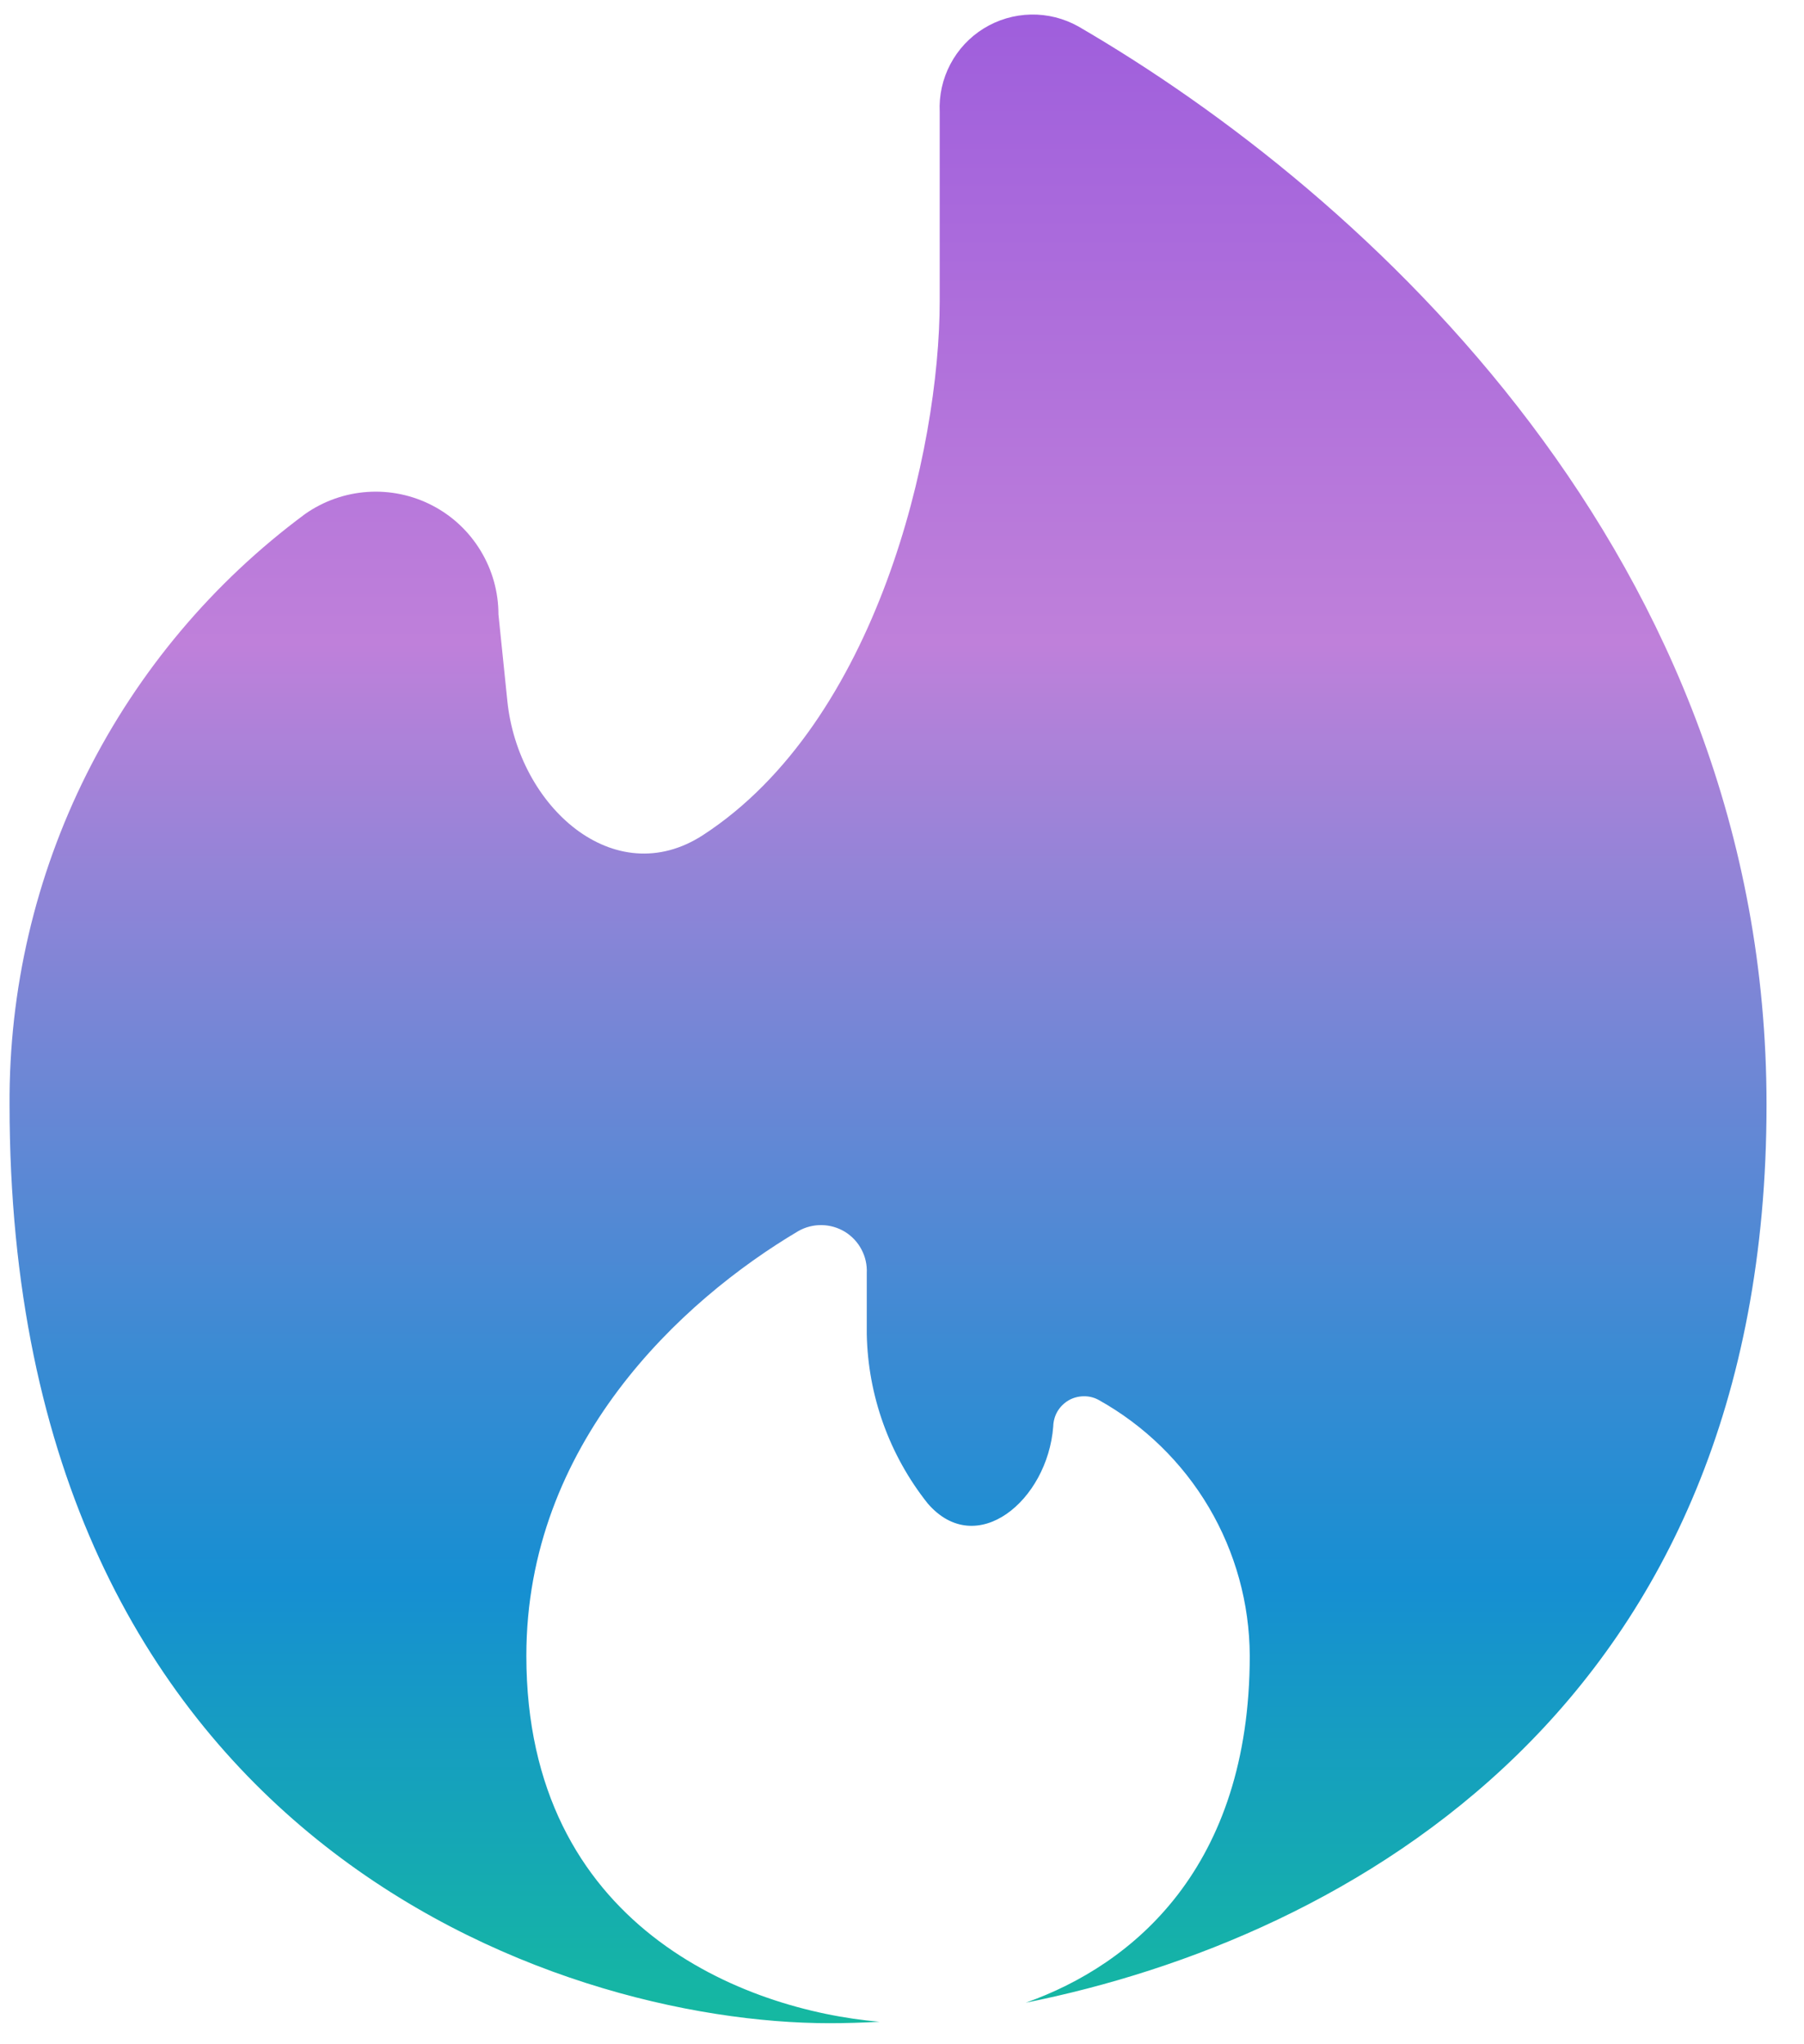 <svg width="100%" height="100%" viewBox="0 0 30 34" fill="none" xmlns="http://www.w3.org/2000/svg">
<path id="Path 102" d="M17.058 33.309C22.43 32.232 29.377 28.367 29.377 18.373C29.377 9.279 22.72 3.223 17.933 0.44C17.692 0.305 17.419 0.236 17.142 0.242C16.866 0.248 16.596 0.327 16.361 0.472C16.125 0.617 15.933 0.823 15.804 1.068C15.675 1.312 15.614 1.587 15.627 1.863V5.006C15.627 7.484 14.586 12.006 11.691 13.889C10.212 14.849 8.616 13.411 8.437 11.658L8.289 10.218C8.289 9.844 8.186 9.478 7.992 9.159C7.798 8.839 7.521 8.579 7.189 8.407C6.858 8.235 6.485 8.157 6.112 8.182C5.74 8.207 5.381 8.333 5.075 8.548C3.541 9.684 2.296 11.165 1.441 12.872C0.587 14.579 0.148 16.464 0.159 18.373C0.159 30.595 9.249 33.65 13.794 33.65C14.058 33.65 14.336 33.642 14.626 33.626C12.381 33.434 8.753 32.042 8.753 27.539C8.753 24.017 11.322 21.634 13.275 20.476C13.394 20.408 13.528 20.374 13.665 20.376C13.802 20.378 13.935 20.417 14.052 20.488C14.168 20.56 14.264 20.662 14.327 20.783C14.391 20.904 14.421 21.04 14.414 21.176V22.189C14.434 23.213 14.79 24.203 15.427 25.005C16.235 25.943 17.42 24.96 17.515 23.726C17.517 23.638 17.541 23.551 17.585 23.475C17.63 23.399 17.694 23.336 17.77 23.291C17.846 23.247 17.933 23.224 18.021 23.223C18.11 23.221 18.197 23.243 18.274 23.286C19.031 23.709 19.663 24.325 20.104 25.072C20.544 25.818 20.779 26.669 20.783 27.536C20.783 31.059 18.843 32.678 17.058 33.309Z" fill="url(#paint0_linear_317_706)"/>
<defs>
<linearGradient id="paint0_linear_317_706" x1="14.768" y1="-9.781" x2="14.768" y2="48.918" gradientUnits="userSpaceOnUse">
<stop stop-color="#803EDF"/>
<stop offset="0.349" stop-color="#BF80DA"/>
<stop offset="0.418" stop-color="#9084D7"/>
<stop offset="0.554" stop-color="#388BD3"/>
<stop offset="0.616" stop-color="#168FD2"/>
<stop offset="0.821" stop-color="#14D480"/>
</linearGradient>
</defs>
</svg>

